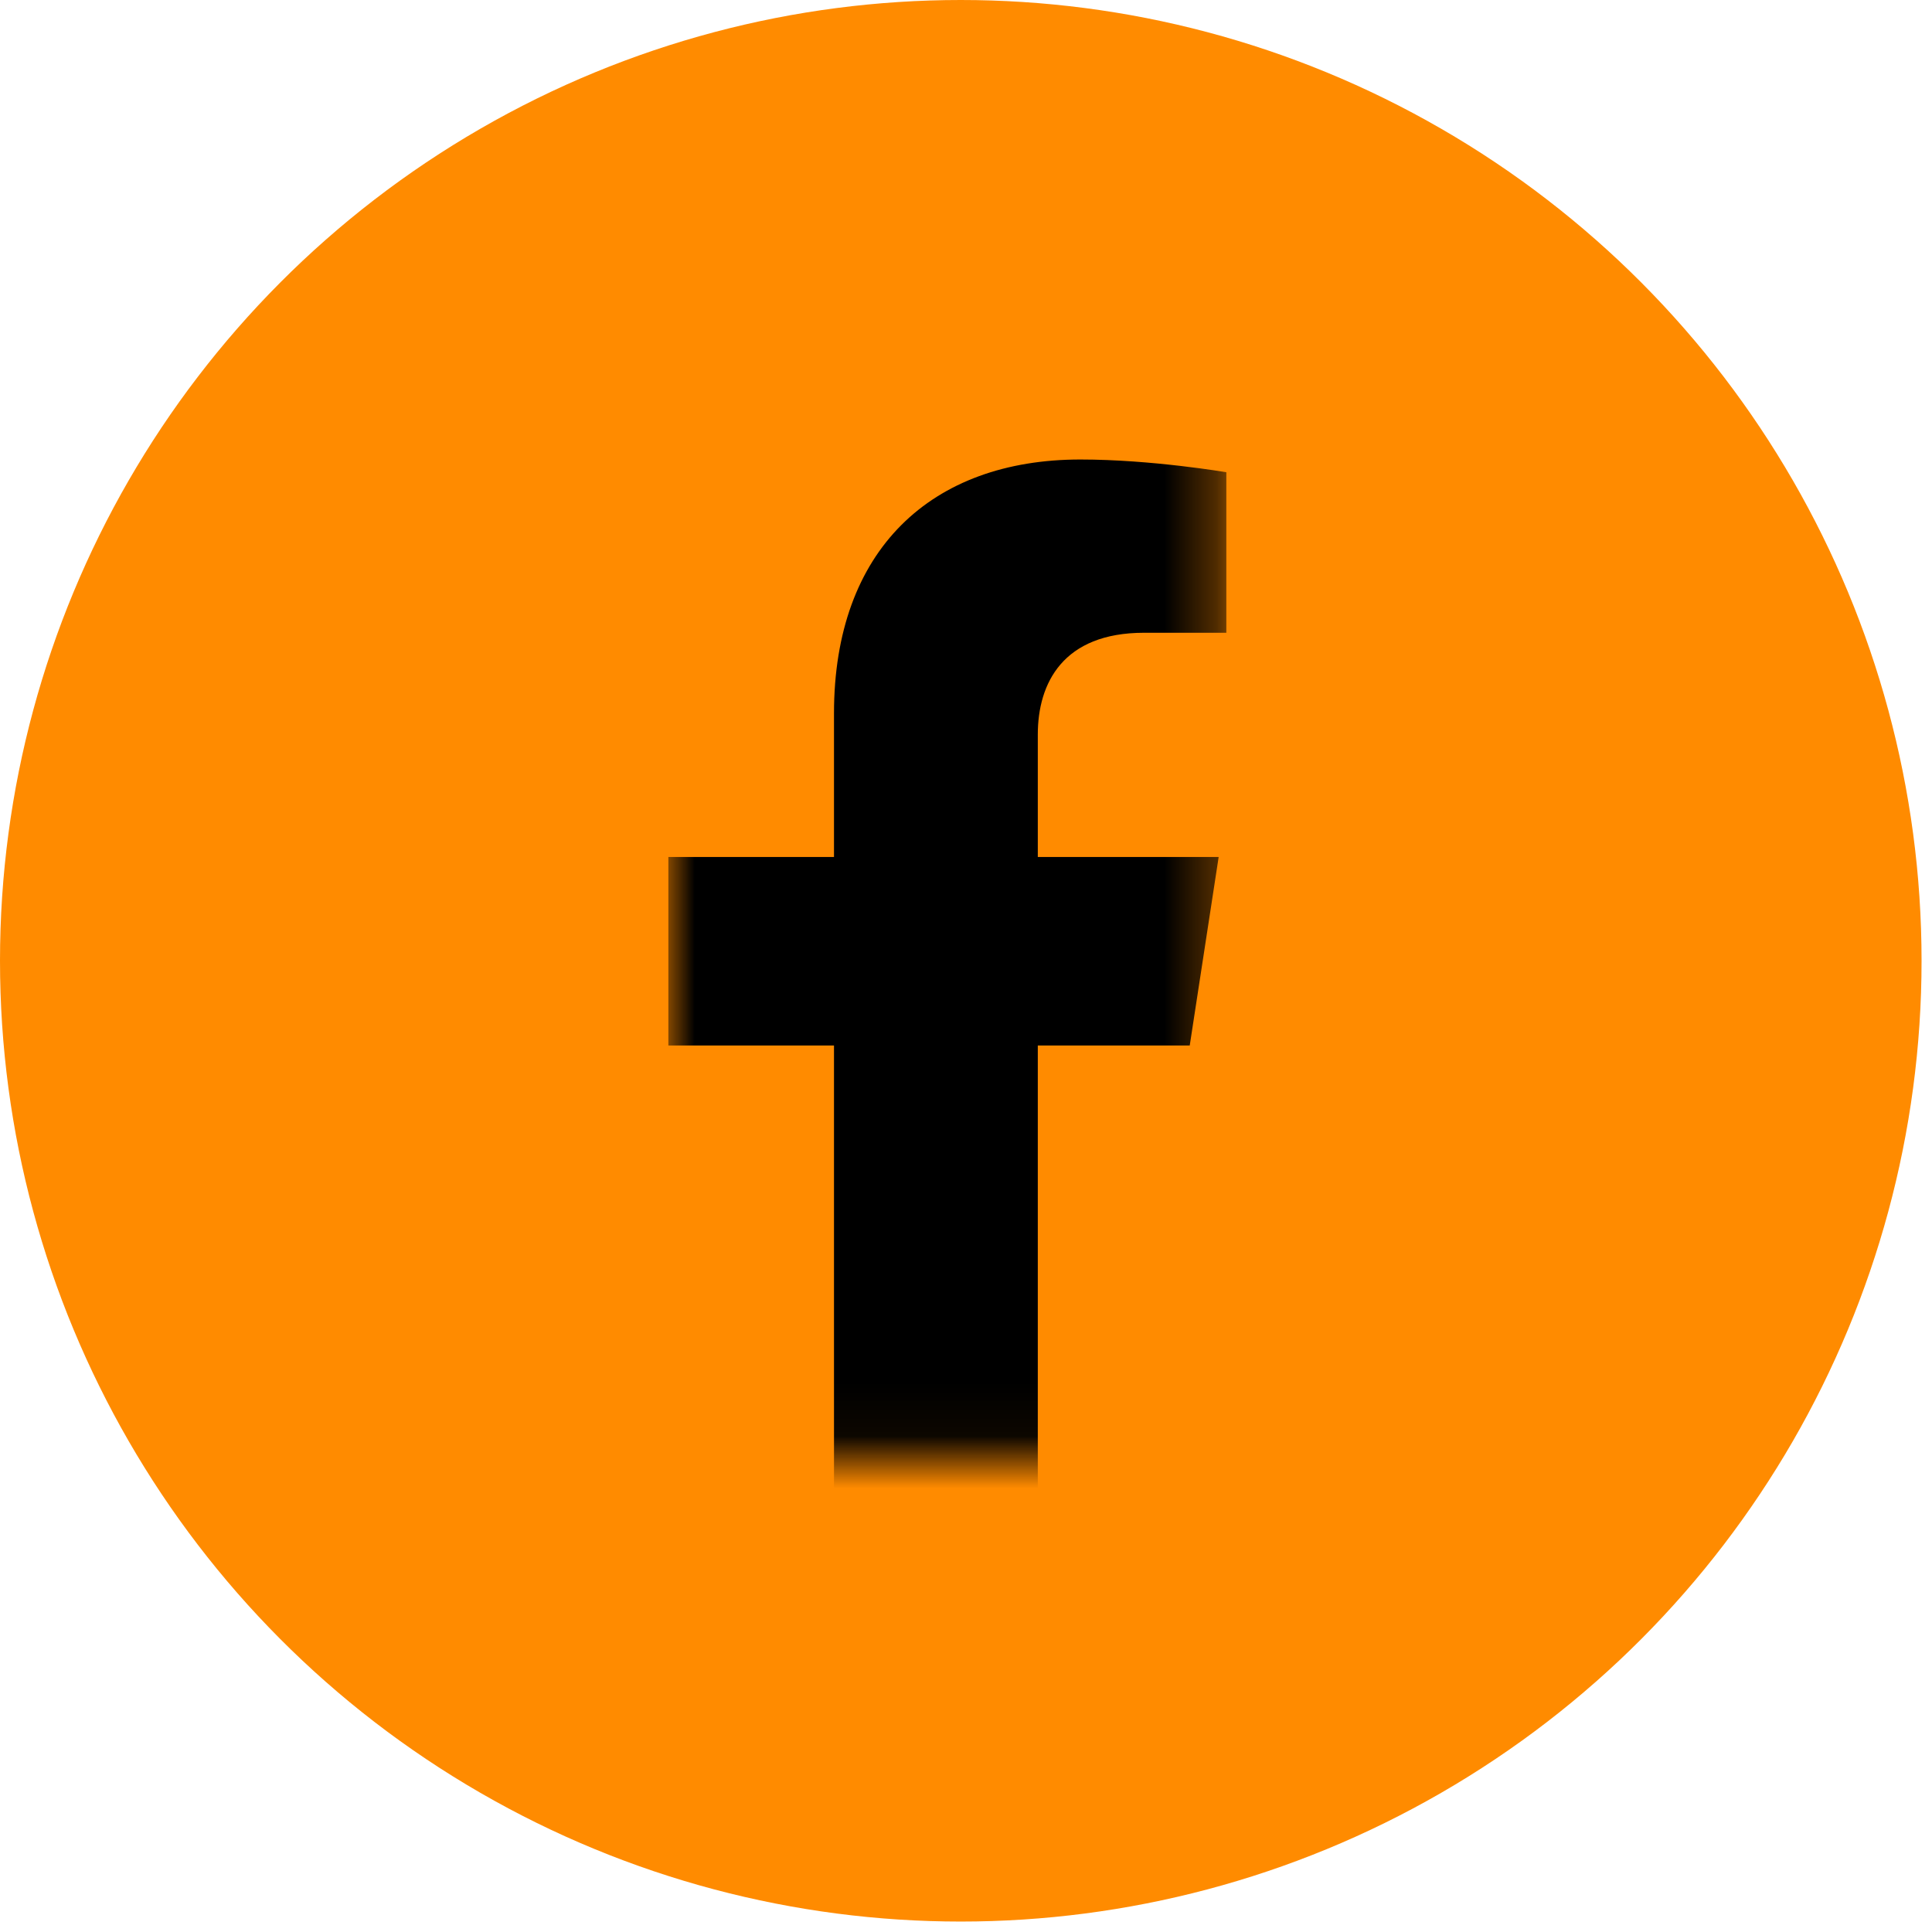 <?xml version="1.0" encoding="UTF-8"?>
<svg width="37px" height="37px" viewBox="0 0 37 37" version="1.1" xmlns="http://www.w3.org/2000/svg" xmlns:xlink="http://www.w3.org/1999/xlink">
    <title>1A5E7EA0-E593-4497-B467-FB80CAECB9A7</title>
    <defs>
        <filter id="filter-1">
            <feColorMatrix in="SourceGraphic" type="matrix" values="0 0 0 0 1 0 0 0 0 1 0 0 0 0 1 0 0 0 1 0"></feColorMatrix>
        </filter>
        <polygon id="path-2" points="0 5.6e-05 10.685 5.6e-05 10.685 19.95 0 19.95"></polygon>
    </defs>
    <g id="Page-1" stroke="none" stroke-width="1" fill="none" fill-rule="evenodd">
        <g id="homepage_find_deal" transform="translate(-811, -5134)">
            <g id="Group-24" transform="translate(206, 4898)">
                <g id="Group-18" transform="translate(545, 234)">
                    <g id="Group-21" transform="translate(60, 2)">
                        <circle id="Oval-Copy" fill="#FF8B00" cx="18.4" cy="18.4" r="18.4"></circle>
                        <g filter="url(#filter-1)" id="Group-3">
                            <g transform="translate(12.8, 8)">
                                <mask id="mask-3" fill="white">
                                    <use xlink:href="#path-2"></use>
                                </mask>
                                <g id="Clip-2"></g>
                                <path d="M9.985,12.022 L10.539,8.412 L7.075,8.412 L7.075,6.069 C7.075,5.081 7.559,4.118 9.111,4.118 L10.686,4.118 L10.686,1.044 C10.686,1.044 9.256,0.8 7.89,0.8 C5.037,0.8 3.172,2.529 3.172,5.66 L3.172,8.412 L0,8.412 L0,12.022 L3.172,12.022 L3.172,20.751 L7.075,20.751 L7.075,12.022 L9.985,12.022 Z" id="Fill-1" fill="#000000" mask="url(#mask-3)"></path>
                            </g>
                        </g>
                    </g>
                </g>
            </g>
        </g>
    </g>
</svg>